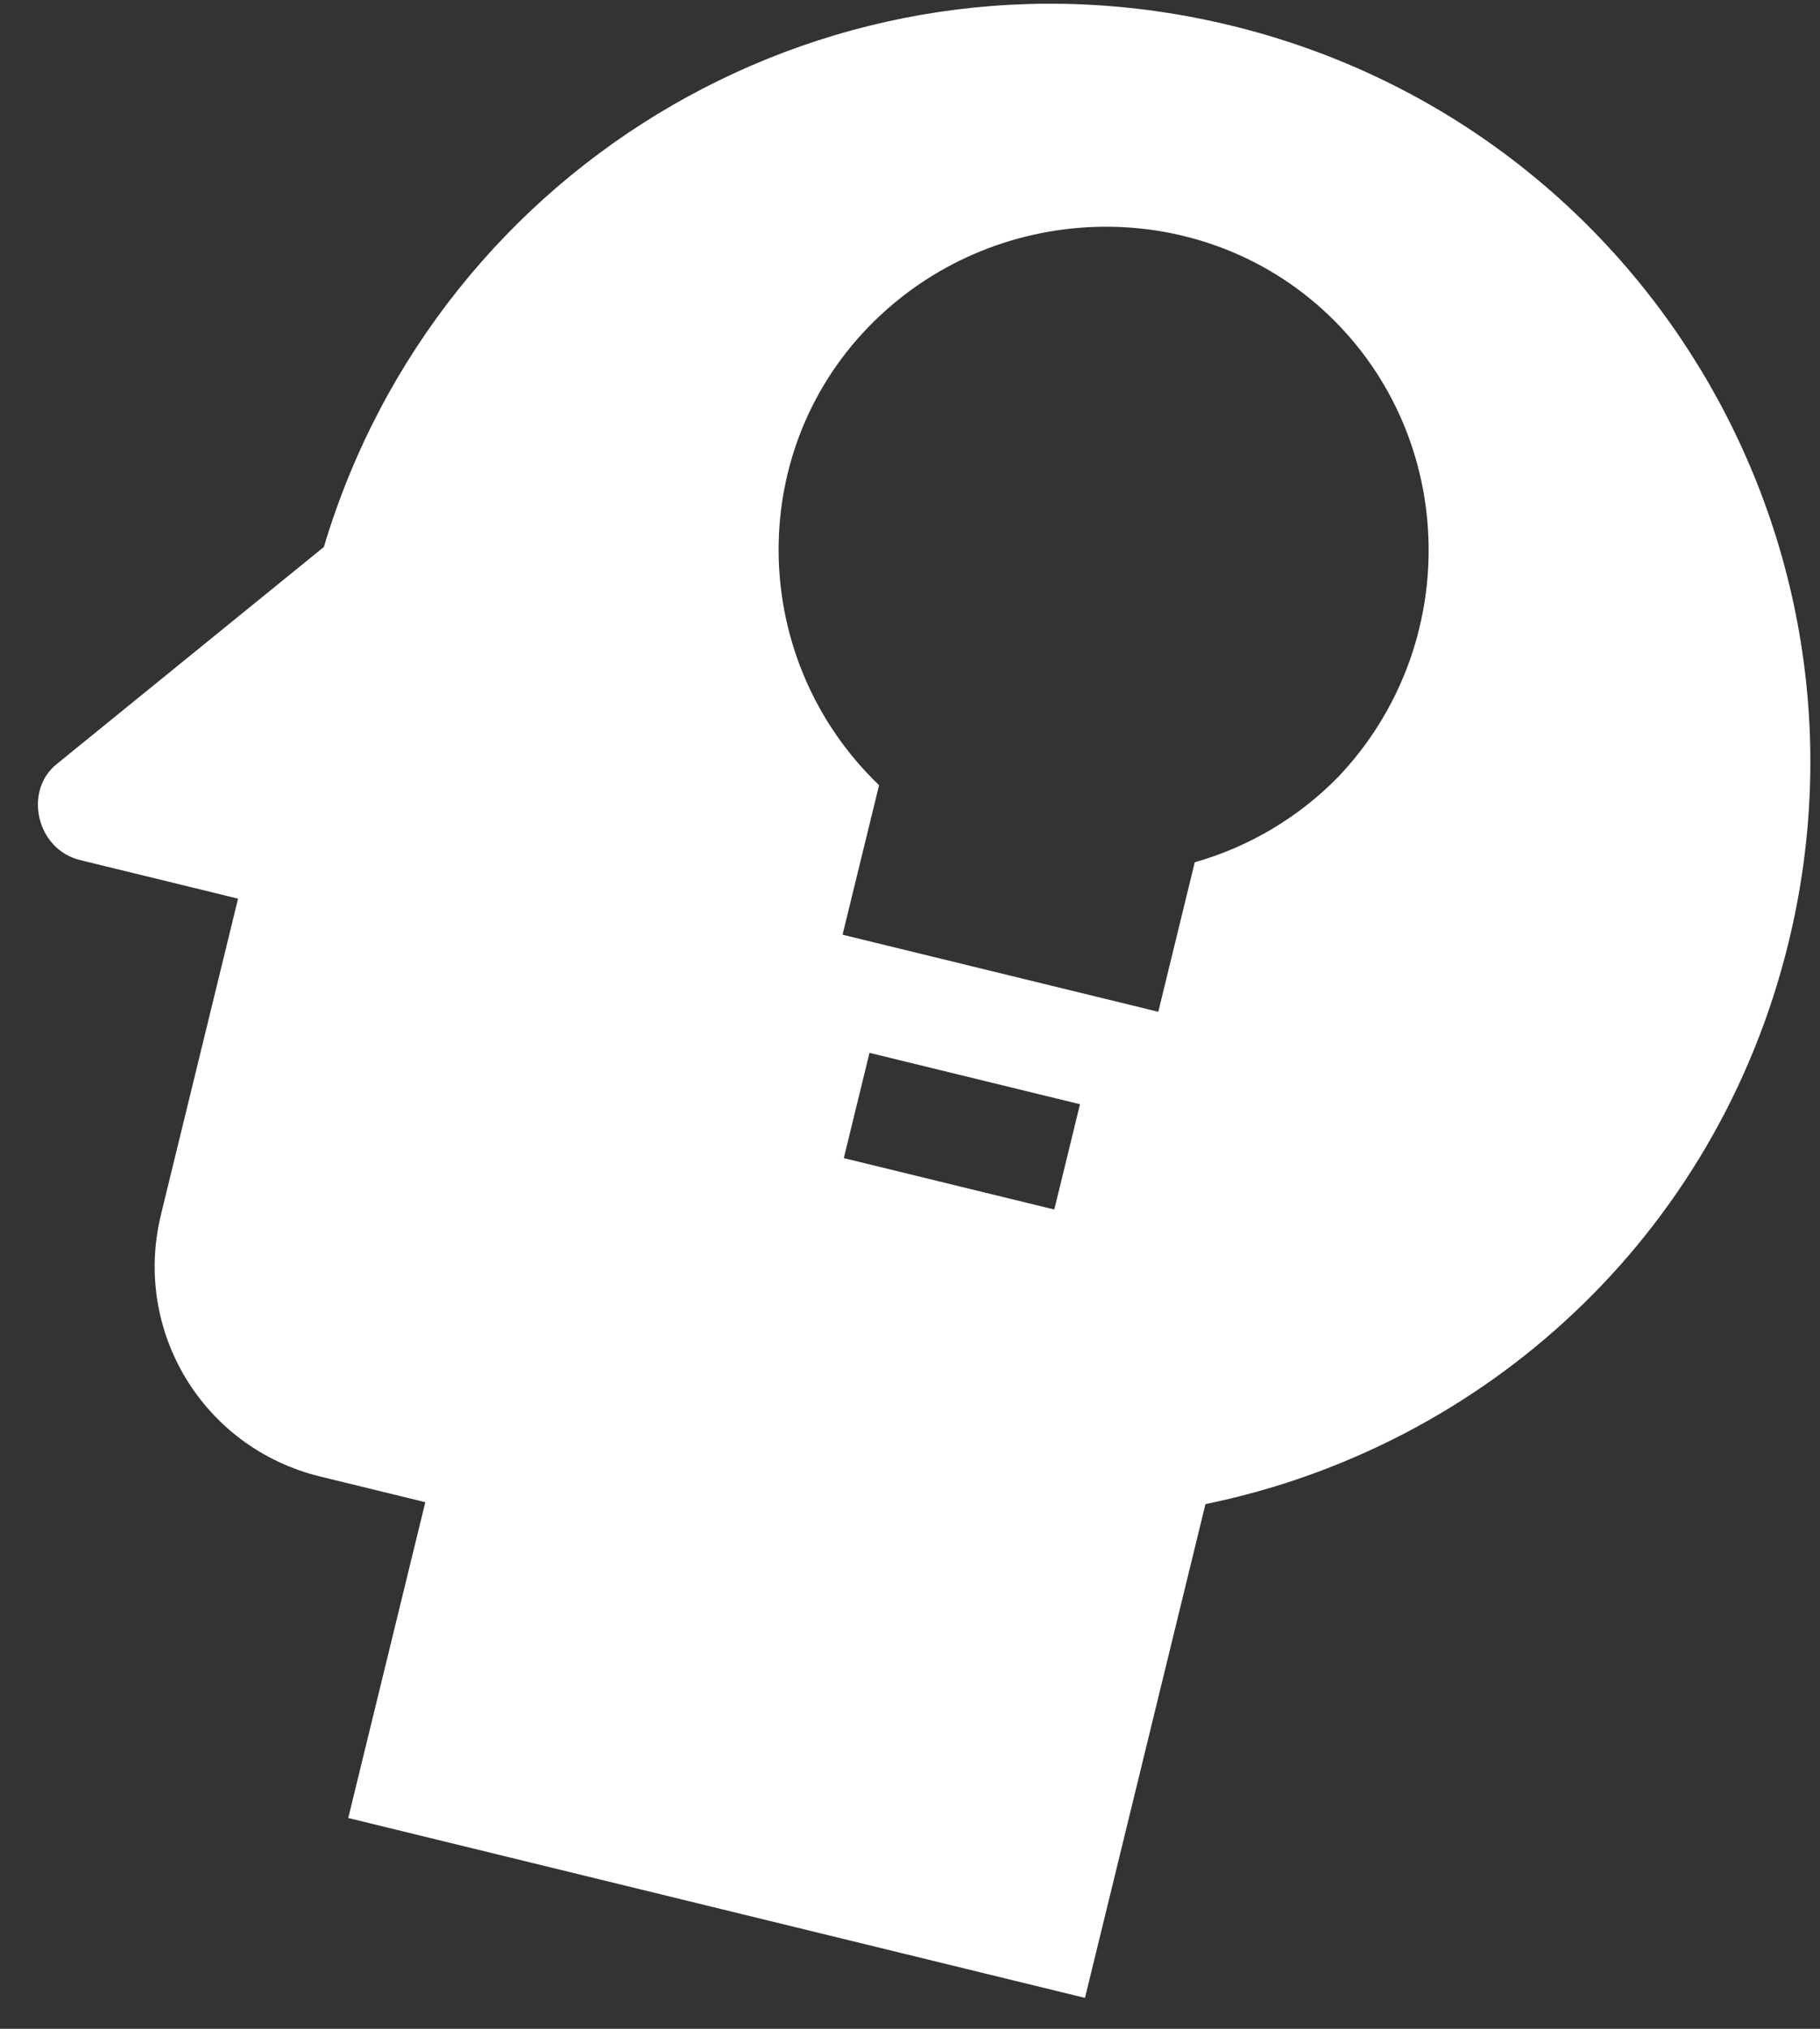 <svg width="35" height="39" viewBox="0 0 35 39" fill="none" xmlns="http://www.w3.org/2000/svg">
<rect x="0" y="0" width="35" height="39" fill="#333333" stroke="none"/>
<path d="M23.685 0.494C16.055 -1.369 8.445 3.1 6.228 10.515L1.092 14.687C0.453 15.196 0.692 16.326 1.542 16.534L4.578 17.275L3.096 23.347C2.547 25.593 3.909 27.834 6.155 28.383L8.179 28.877L6.697 34.948L20.865 38.406L23.182 28.914C28.532 27.818 33.011 23.786 34.395 18.119C36.301 10.307 31.538 2.411 23.685 0.494ZM20.275 23.251L16.227 22.263L16.721 20.239L20.769 21.227L20.275 23.251ZM25.736 14.934C24.975 15.712 24.024 16.278 22.976 16.576L22.275 19.45L16.203 17.968L16.905 15.094C14.421 12.708 14.313 8.757 16.694 6.293C19.075 3.829 23.056 3.686 25.545 6.052C28.034 8.418 28.132 12.409 25.736 14.934Z" fill="white"/>
</svg>
